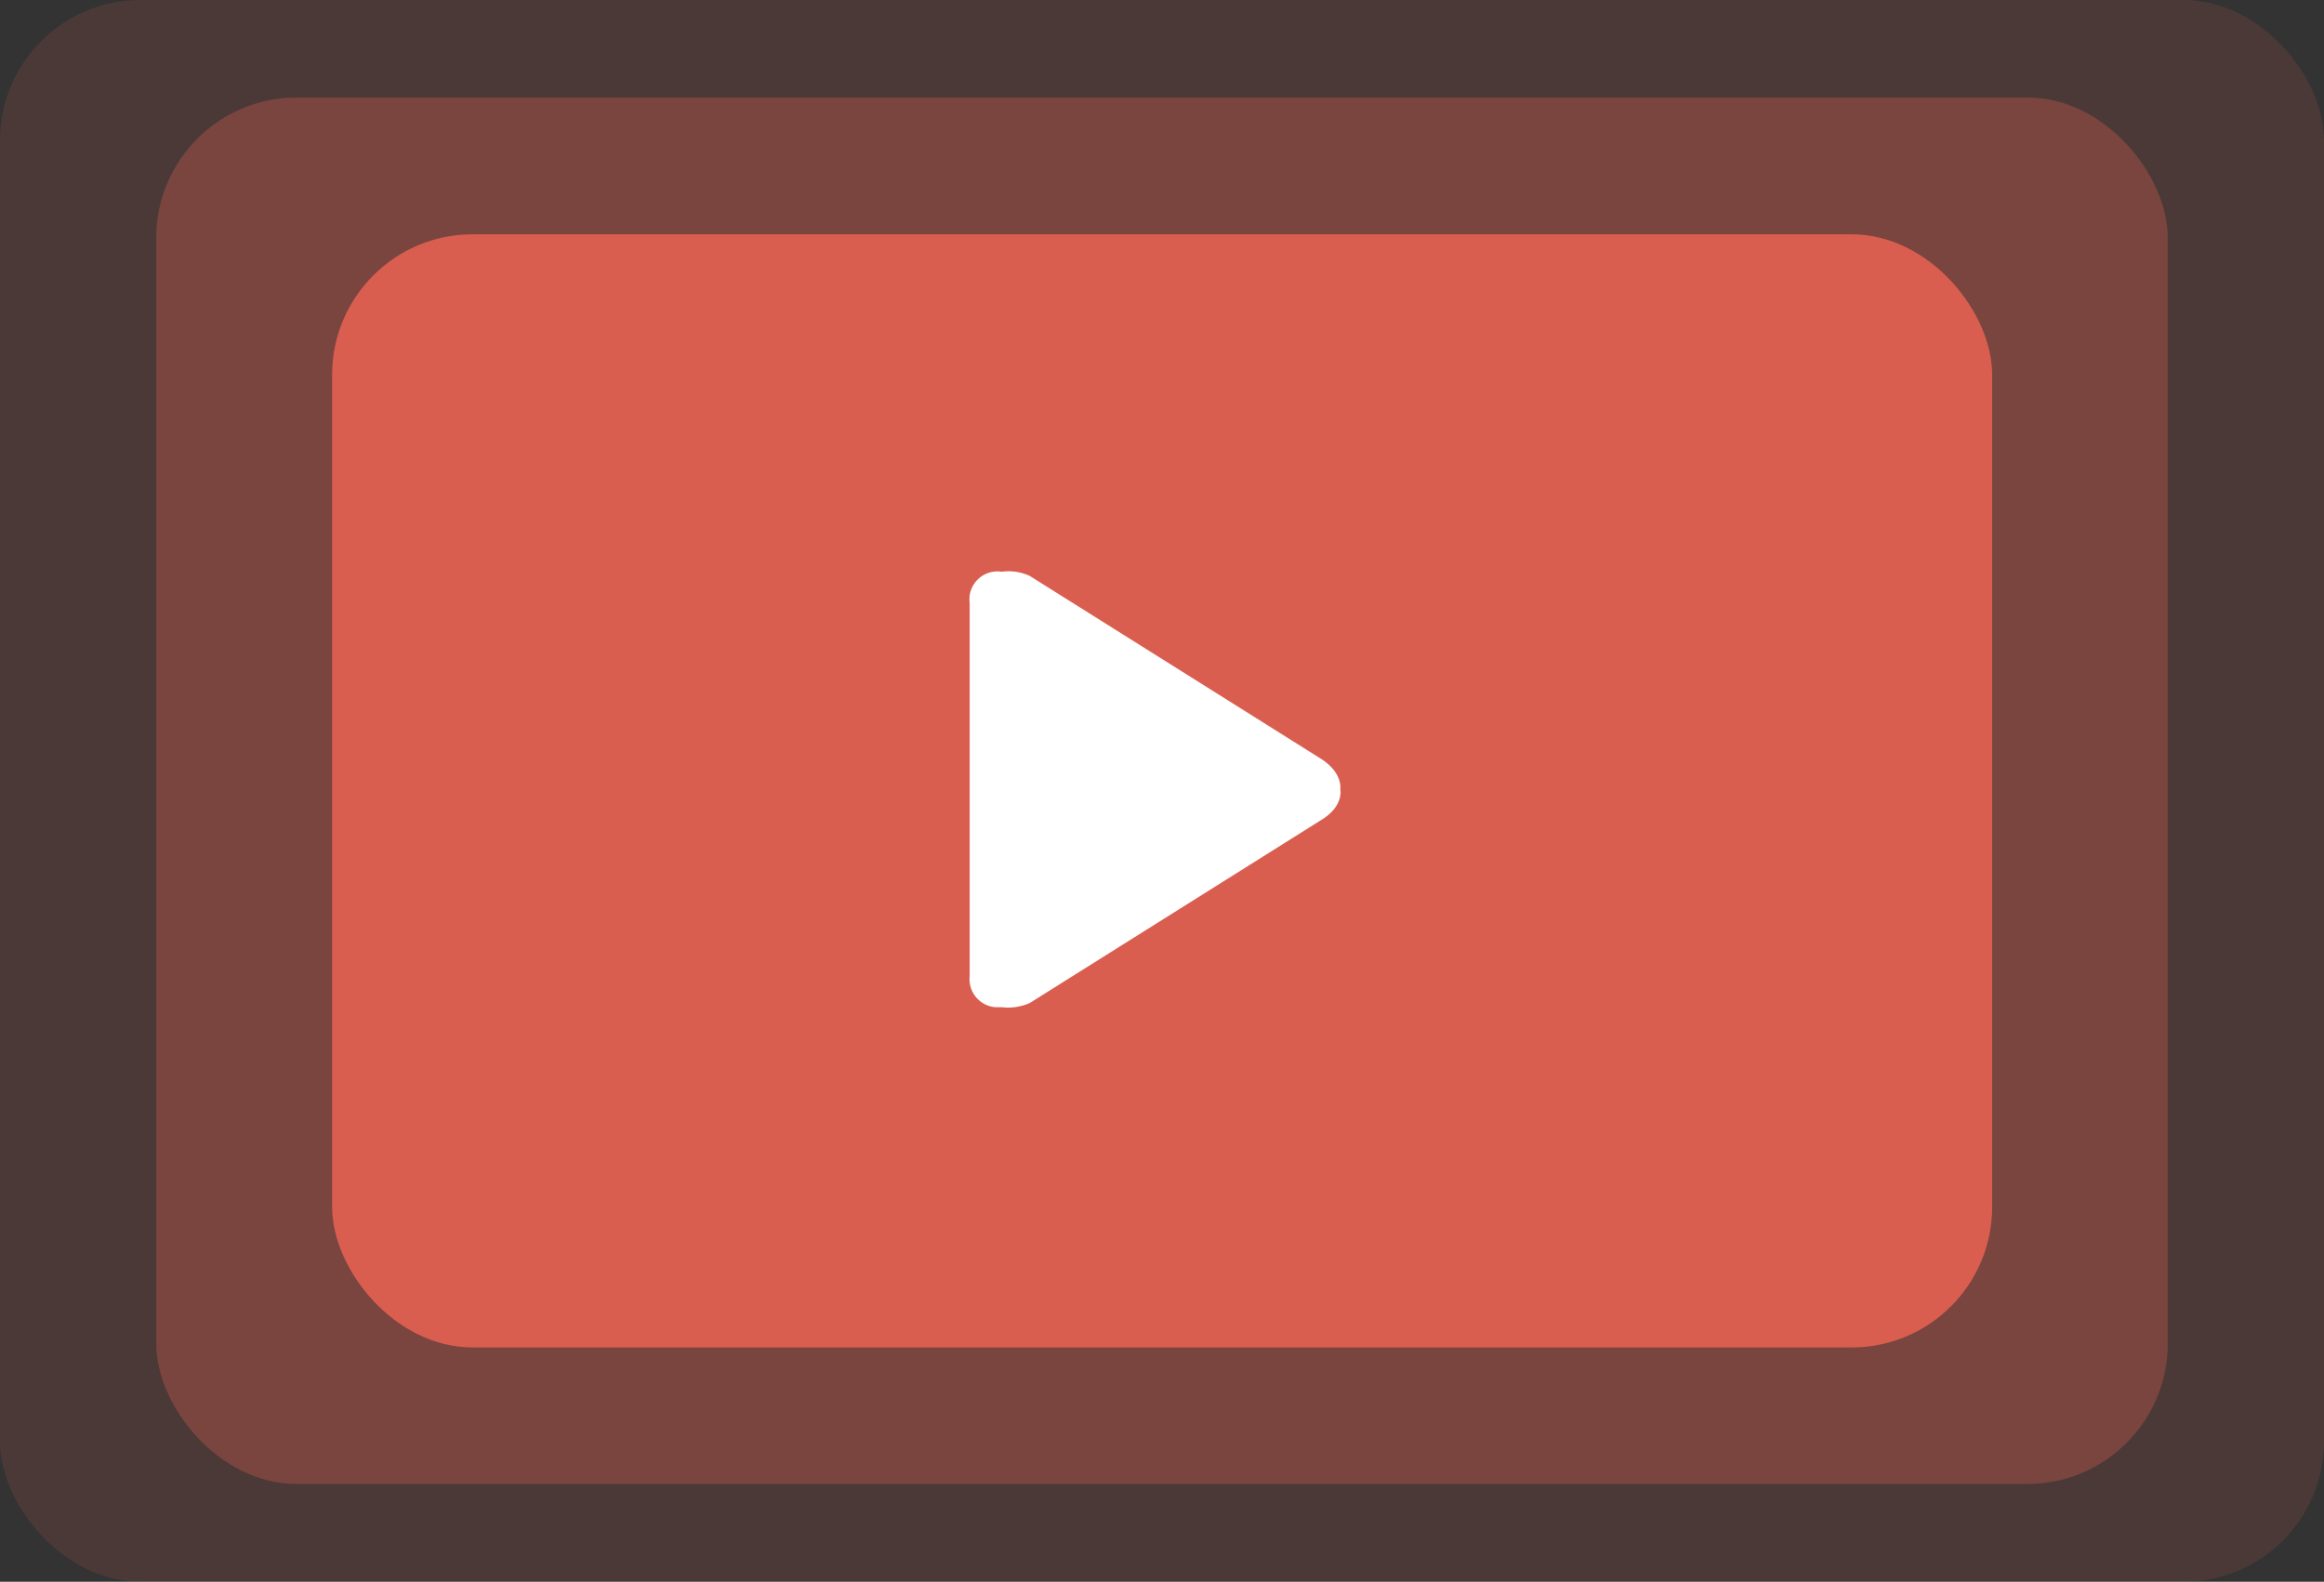 <svg xmlns="http://www.w3.org/2000/svg" viewBox="0 0 82.71 56.3"><rect x="0" y="0" width="82.71" height="56.3" fill="#333333" stroke="none"/><defs><style>.cls-1,.cls-2,.cls-3{fill:#f46555;isolation:isolate;}.cls-1{opacity:0.13;}.cls-2{opacity:0.28;}.cls-3{opacity:0.78;}.cls-4{fill:#fff;fill-rule:evenodd;}</style></defs><title>Group 552</title><g id="Layer_2" data-name="Layer 2"><g id="Layer_1-2" data-name="Layer 1"><g id="Group_552" data-name="Group 552"><rect id="Rectangle_62" data-name="Rectangle 62" class="cls-1" width="82.71" height="56.3" rx="5"/><rect id="Rectangle_61" data-name="Rectangle 61" class="cls-2" x="5.56" y="3.47" width="71.59" height="49.35" rx="5"/><rect id="Rectangle_60" data-name="Rectangle 60" class="cls-3" x="11.82" y="8.34" width="59.08" height="39.62" rx="5"/><g id="music-player-play"><path id="Path_788" data-name="Path 788" class="cls-4" d="M47,27,36.65,20.5a1.81,1.81,0,0,0-1-.15,1,1,0,0,0-1.14.84,1.22,1.22,0,0,0,0,.27V34.75a1,1,0,0,0,.92,1.1h.22a1.91,1.91,0,0,0,1-.15L47,29.2c.84-.5.7-1.1.7-1.1S47.81,27.51,47,27Z"/></g></g></g></g></svg>